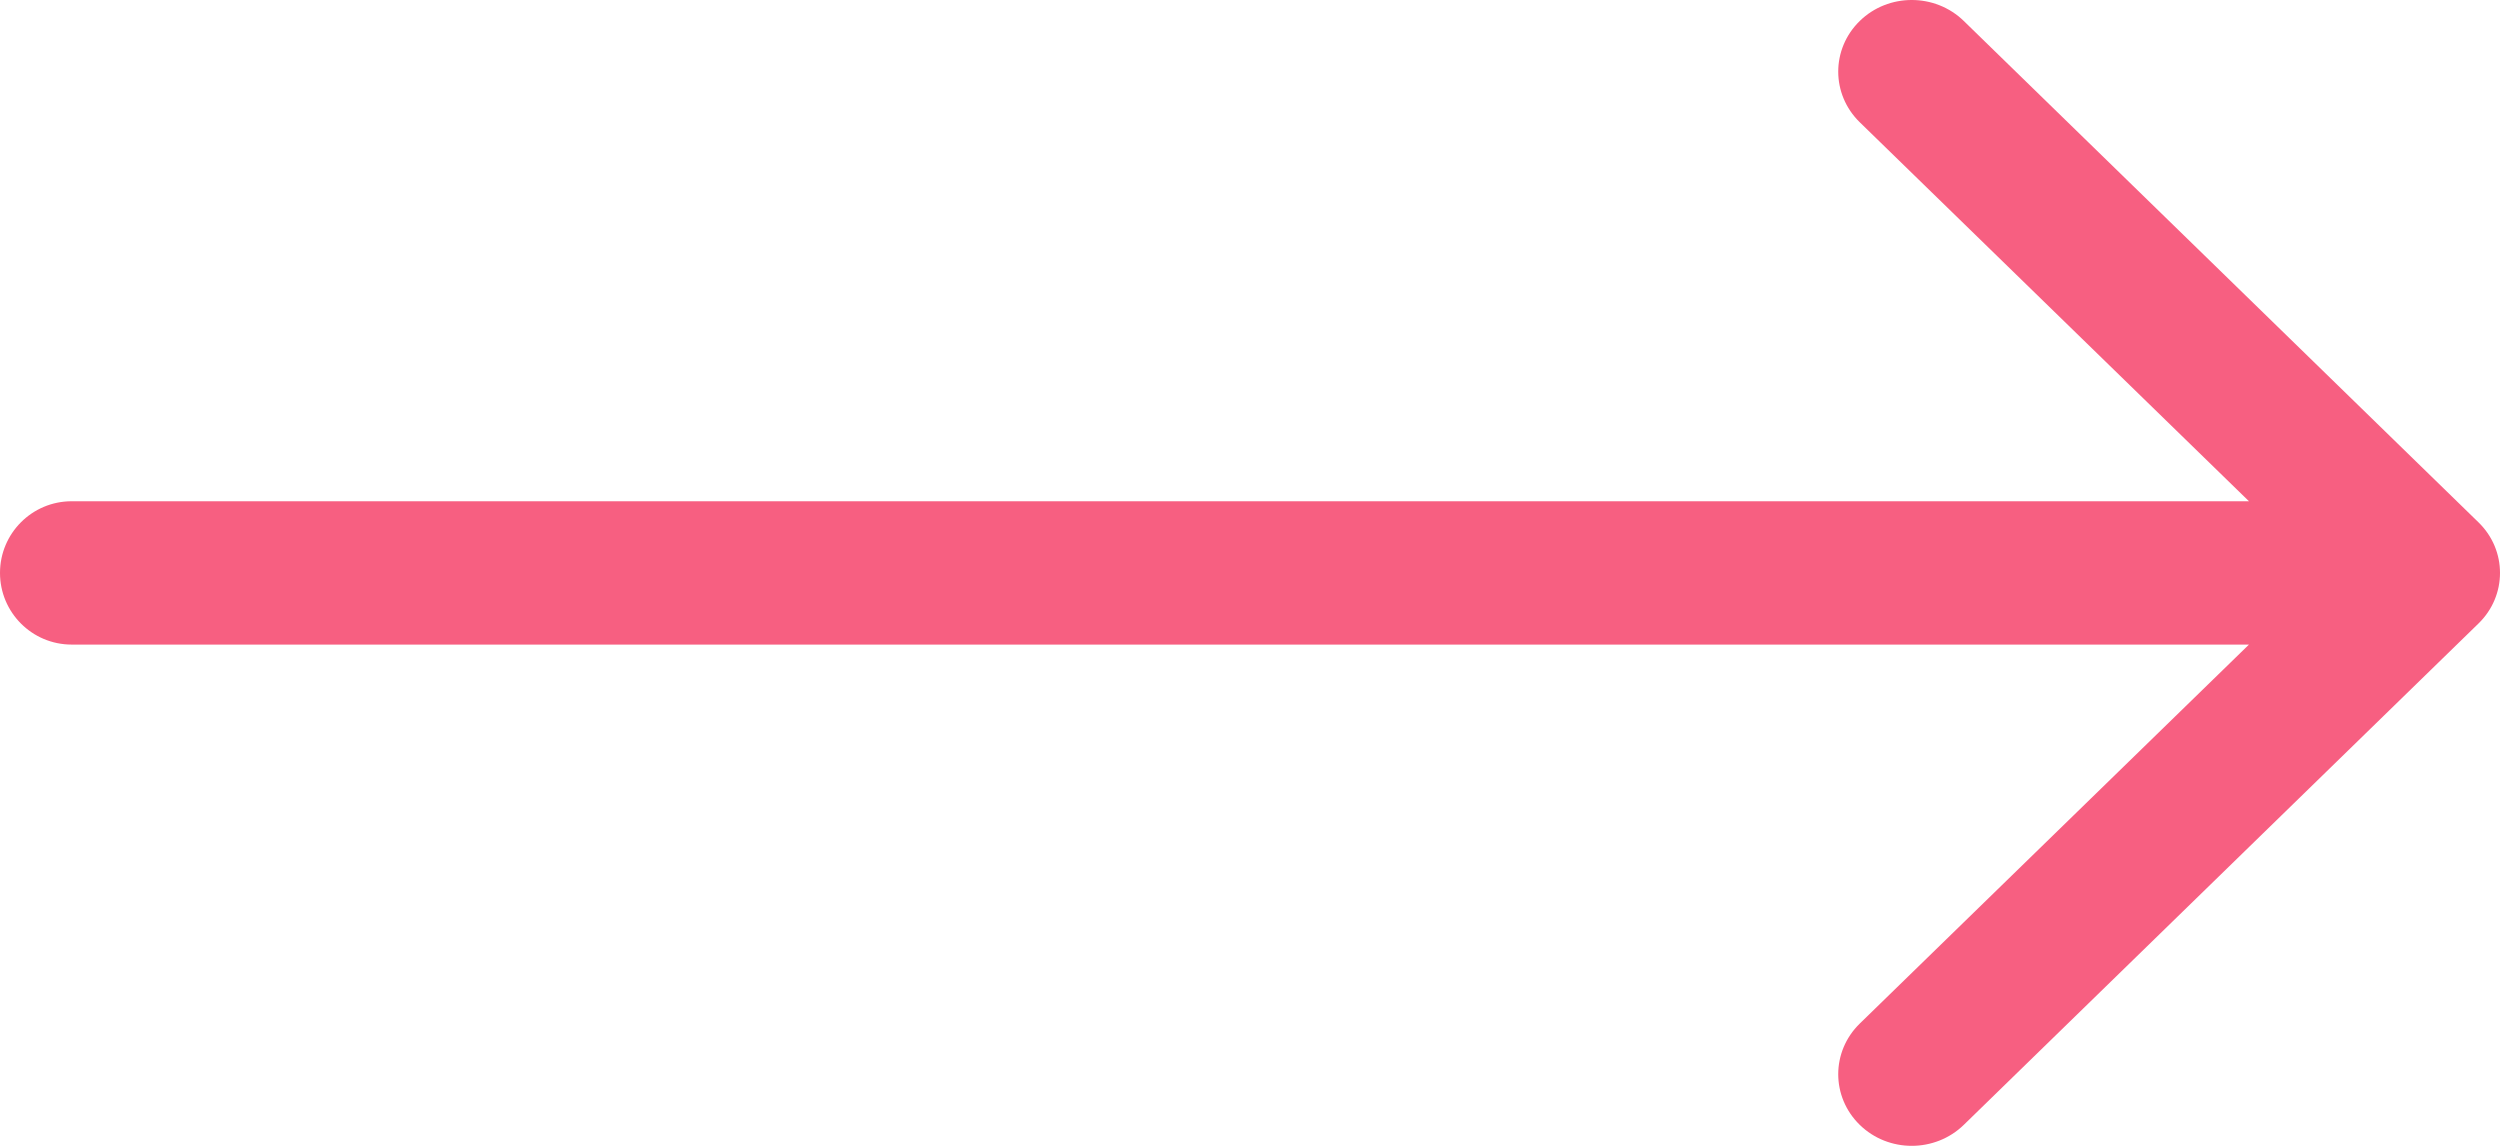<?xml version="1.0" encoding="UTF-8"?>
<svg width="24px" height="11px" viewBox="0 0 24 11" version="1.1" xmlns="http://www.w3.org/2000/svg" xmlns:xlink="http://www.w3.org/1999/xlink">
    <!-- Generator: Sketch 53.2 (72643) - https://sketchapp.com -->
    <title>Combined Shape</title>
    <desc>Created with Sketch.</desc>
    <g id="Page-1" stroke="none" stroke-width="1" fill="none" fill-rule="evenodd">
        <g id="Artboard" transform="translate(-943, -2552)" fill="#F75F81" fill-rule="nonzero">
            <path d="M956.421,2558.188 L943.688,2558.188 C943.308,2558.188 943,2557.88 943,2557.5 C943,2557.12 943.308,2556.812 943.688,2556.812 L956.412,2556.812 L964.59,2556.812 L960.854,2553.174 C960.578,2552.905 960.578,2552.47 960.854,2552.201 C961.129,2551.933 961.576,2551.933 961.852,2552.201 L966.793,2557.014 C967.069,2557.282 967.069,2557.718 966.793,2557.986 L961.852,2562.799 C961.576,2563.067 961.129,2563.067 960.854,2562.799 C960.578,2562.53 960.578,2562.095 960.854,2561.826 L964.59,2558.188 L956.421,2558.188 Z" id="Combined-Shape"></path>
        </g>
    </g>
</svg>